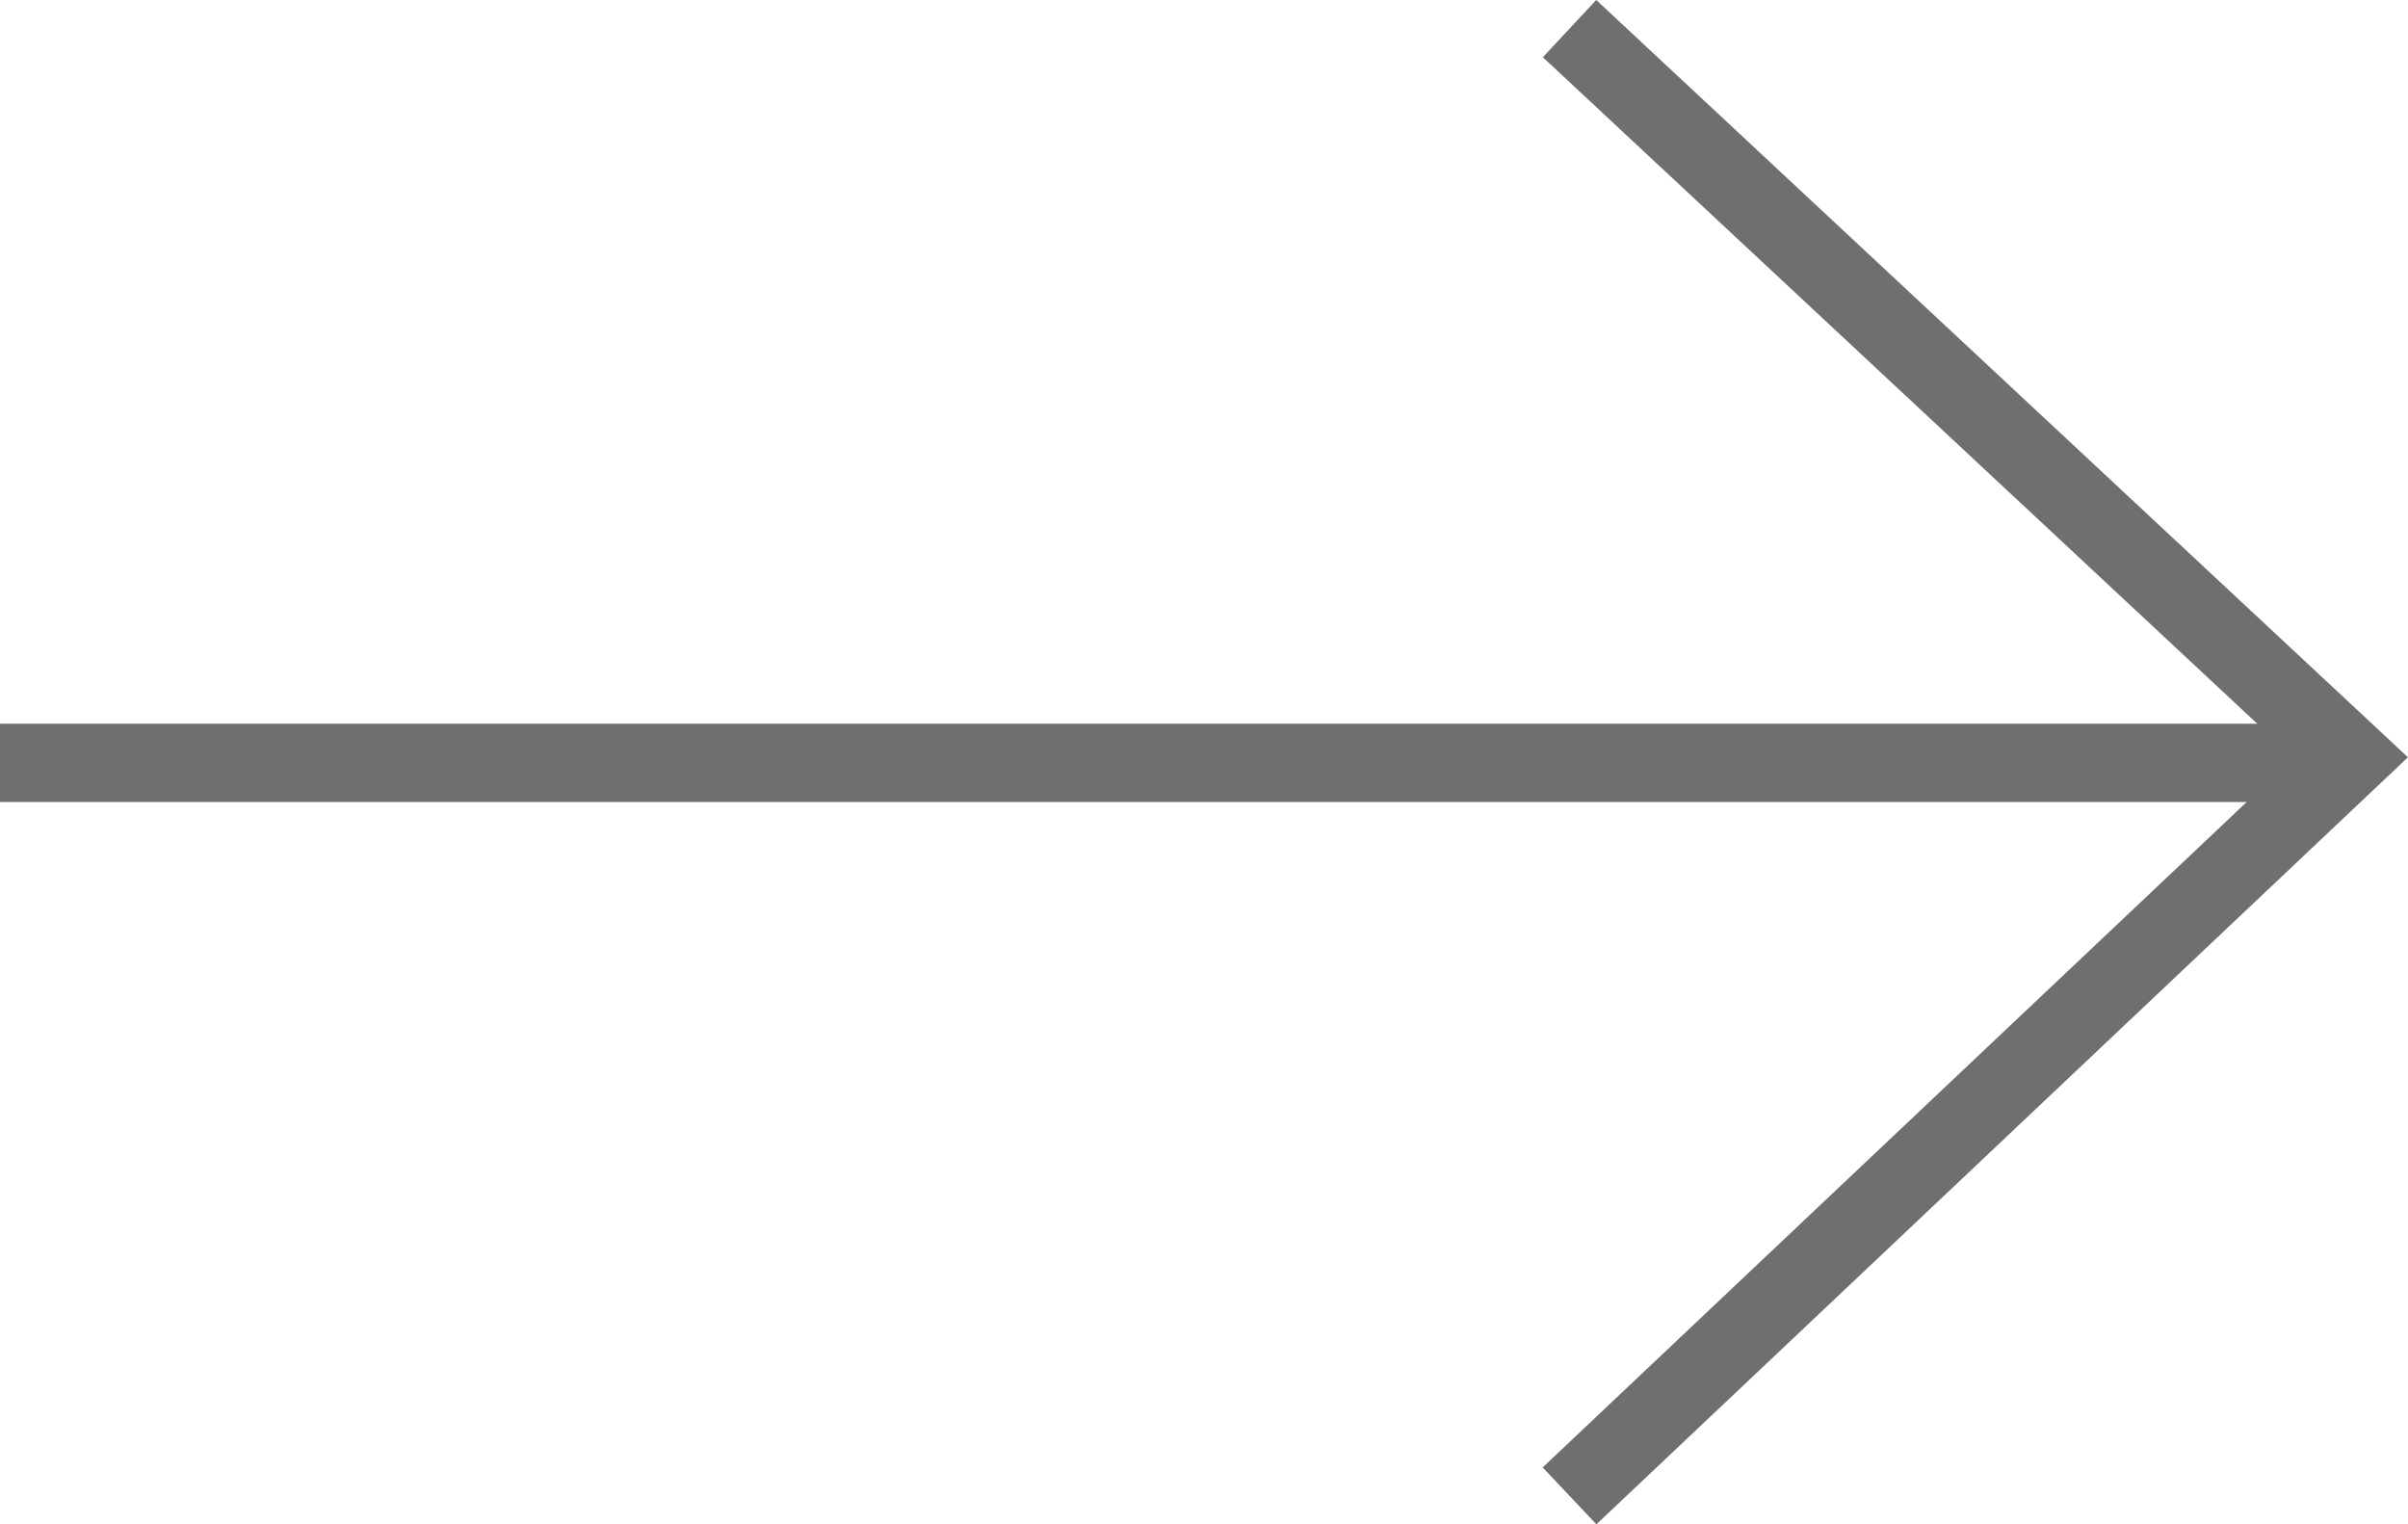 <svg xmlns="http://www.w3.org/2000/svg" width="61.539" height="38.951" viewBox="0 0 61.539 38.951"><defs><style>.a,.b{fill:none;stroke:#6f6f6f;stroke-width:2px;fill-rule:evenodd;}.a{stroke-linecap:square;}</style></defs><g transform="translate(-1617.129 -856.182)"><g transform="translate(1590.046 894.405) rotate(-90)"><path class="a" d="M57.3,0H0" transform="translate(18.73 28.083) rotate(90)"/><path class="b" d="M0,0,19.966,18.624,0,37.492" transform="translate(37.492 67.194) rotate(90)"/></g></g></svg>